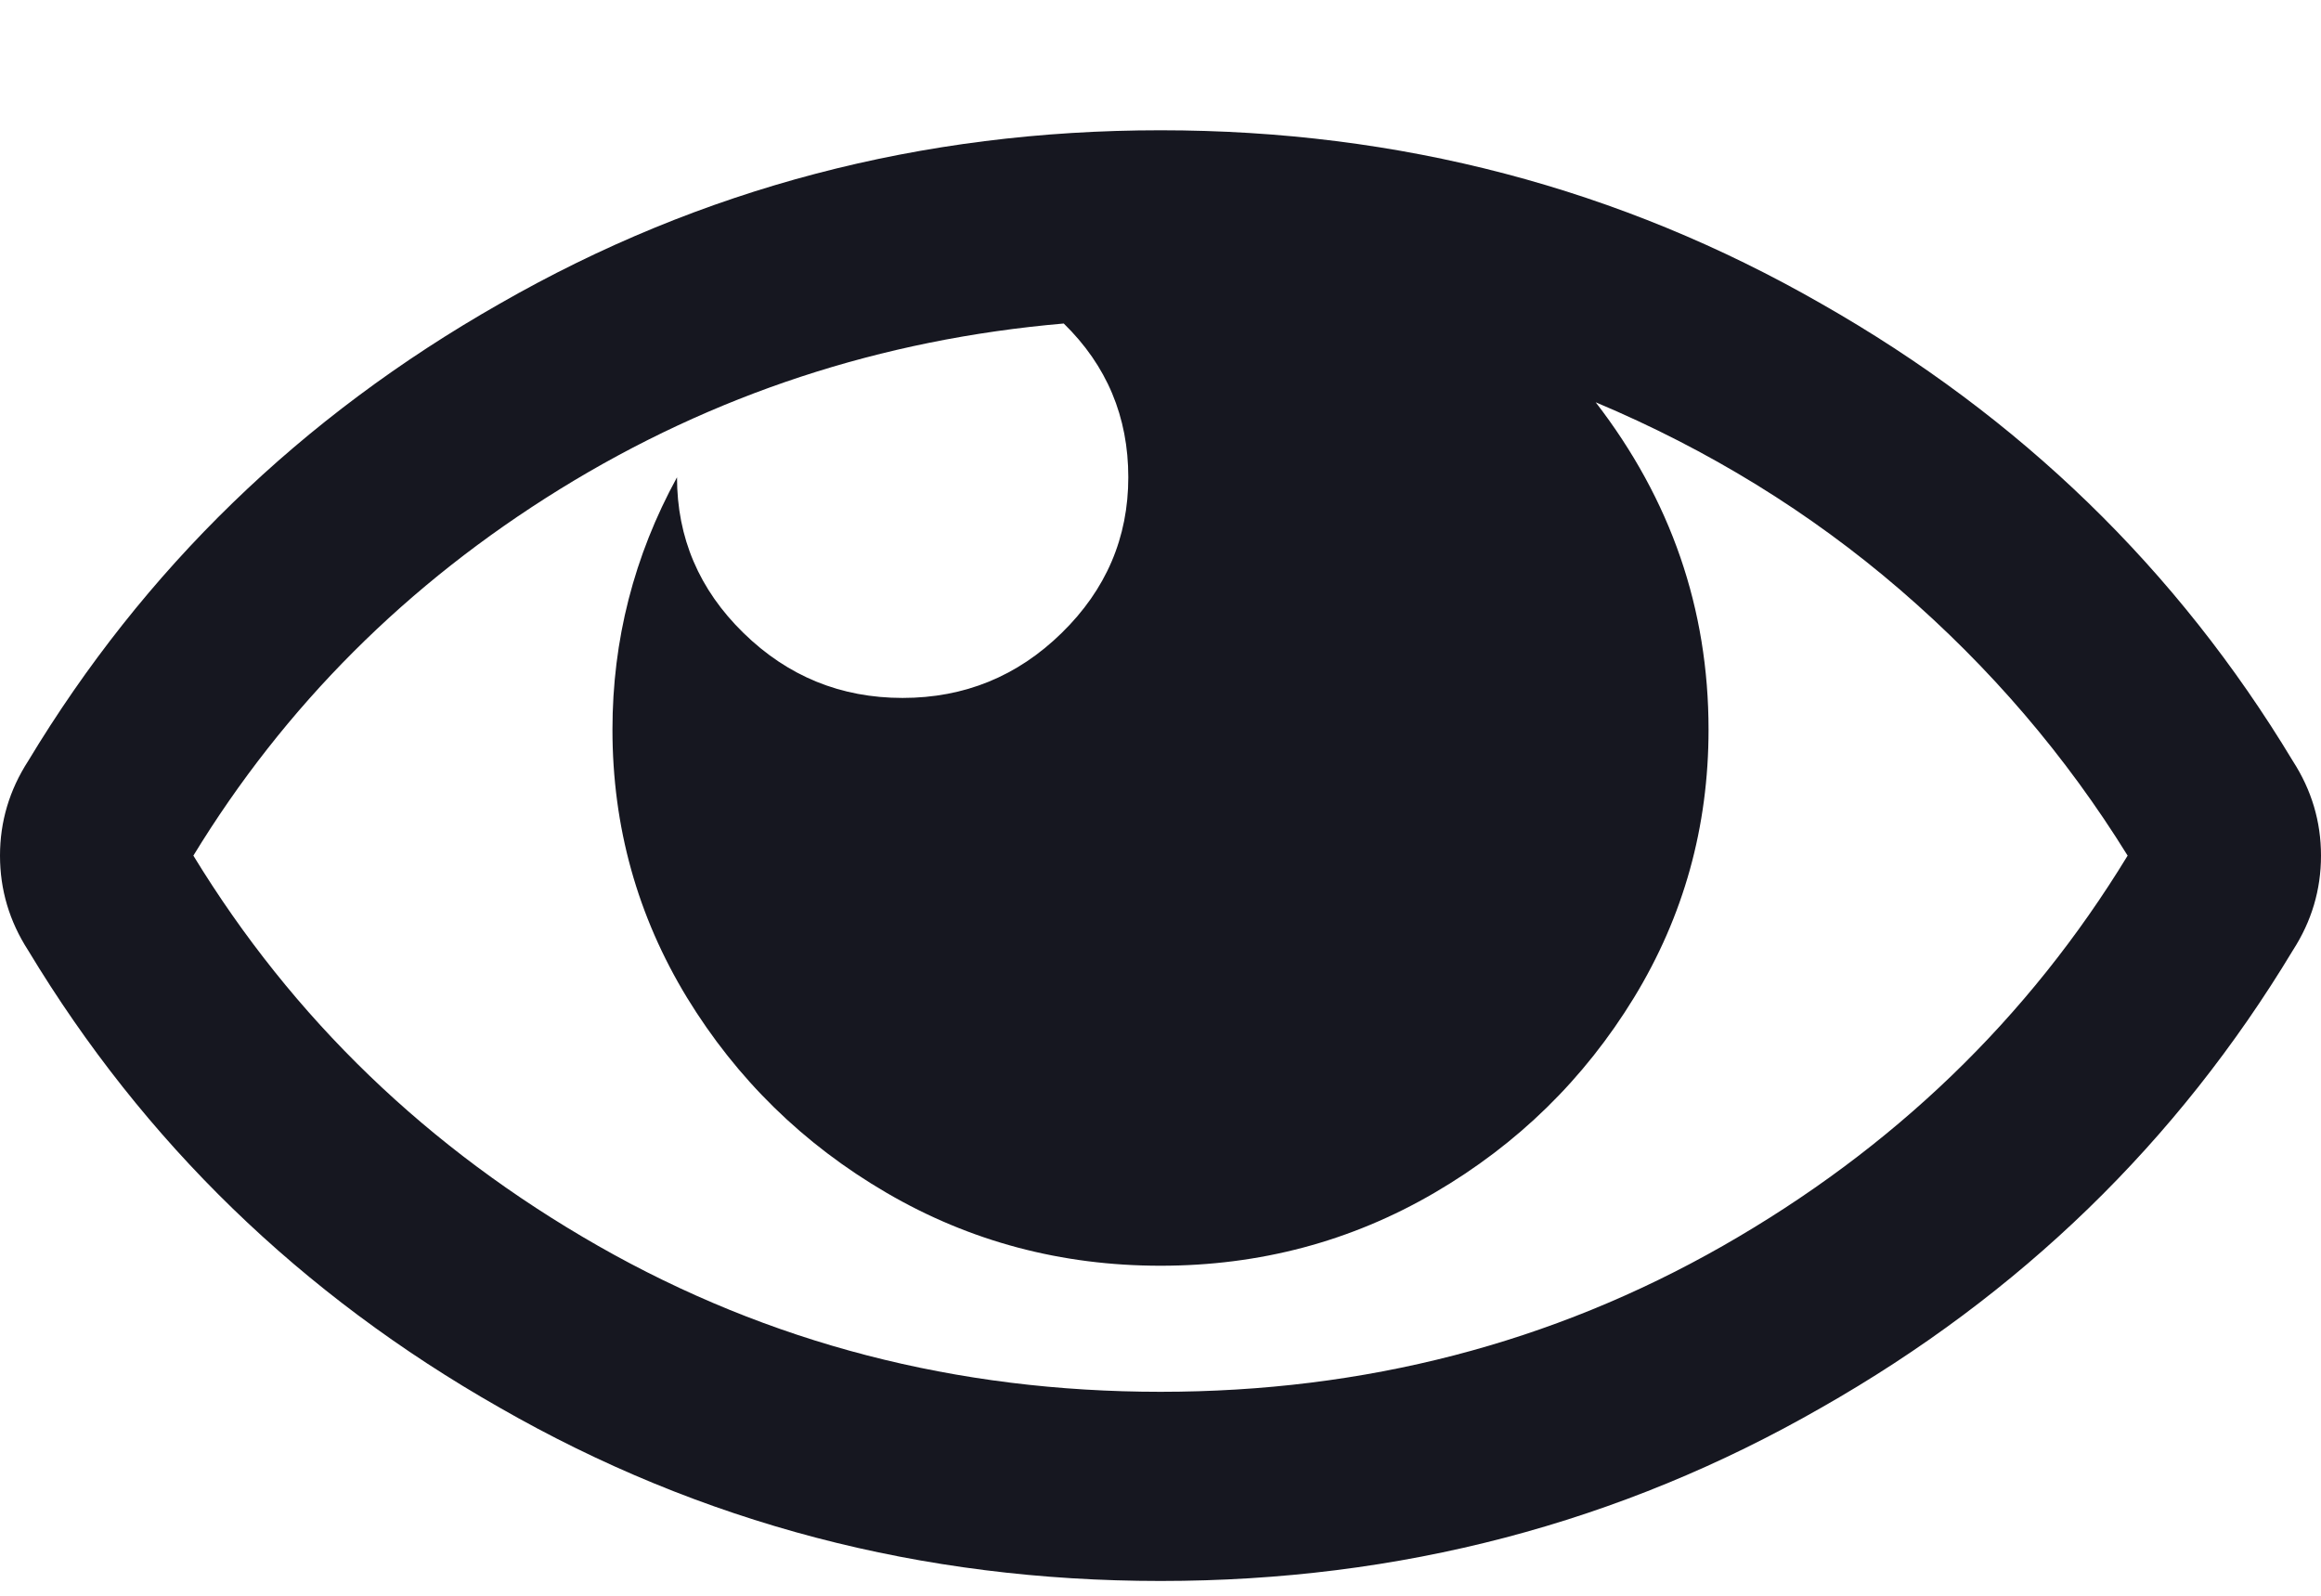 <svg width="16" height="11" viewBox="0 0 16 11" fill="none" xmlns="http://www.w3.org/2000/svg">
<path d="M15.806 5.246C15.935 5.446 16 5.663 16 5.898C16 6.134 15.935 6.351 15.806 6.551C15.009 7.873 13.926 8.924 12.556 9.703C11.167 10.5 9.648 10.898 8 10.898C6.352 10.898 4.833 10.5 3.444 9.703C2.074 8.924 0.991 7.873 0.194 6.551C0.065 6.351 0 6.134 0 5.898C0 5.663 0.065 5.446 0.194 5.246C0.991 3.924 2.074 2.873 3.444 2.094C4.833 1.297 6.352 0.898 8 0.898C9.648 0.898 11.167 1.297 12.556 2.094C13.926 2.873 15.009 3.924 15.806 5.246ZM8 9.594C9.407 9.594 10.699 9.259 11.875 8.589C13.051 7.918 13.982 7.022 14.667 5.898C14.241 5.21 13.718 4.599 13.097 4.064C12.477 3.53 11.778 3.1 11 2.773C11.518 3.444 11.778 4.196 11.778 5.029C11.778 5.699 11.607 6.315 11.264 6.877C10.921 7.438 10.463 7.887 9.889 8.222C9.315 8.557 8.685 8.725 8 8.725C7.315 8.725 6.685 8.557 6.111 8.222C5.537 7.887 5.079 7.438 4.736 6.877C4.394 6.315 4.222 5.699 4.222 5.029C4.222 4.413 4.37 3.833 4.667 3.29C4.667 3.706 4.819 4.064 5.125 4.363C5.431 4.662 5.796 4.811 6.222 4.811C6.648 4.811 7.014 4.662 7.319 4.363C7.625 4.064 7.778 3.706 7.778 3.29C7.778 2.873 7.63 2.52 7.333 2.23C6.074 2.339 4.917 2.719 3.861 3.371C2.806 4.023 1.963 4.866 1.333 5.898C2.019 7.022 2.949 7.918 4.125 8.589C5.301 9.259 6.593 9.594 8 9.594Z" fill="#161720"/>
</svg>
